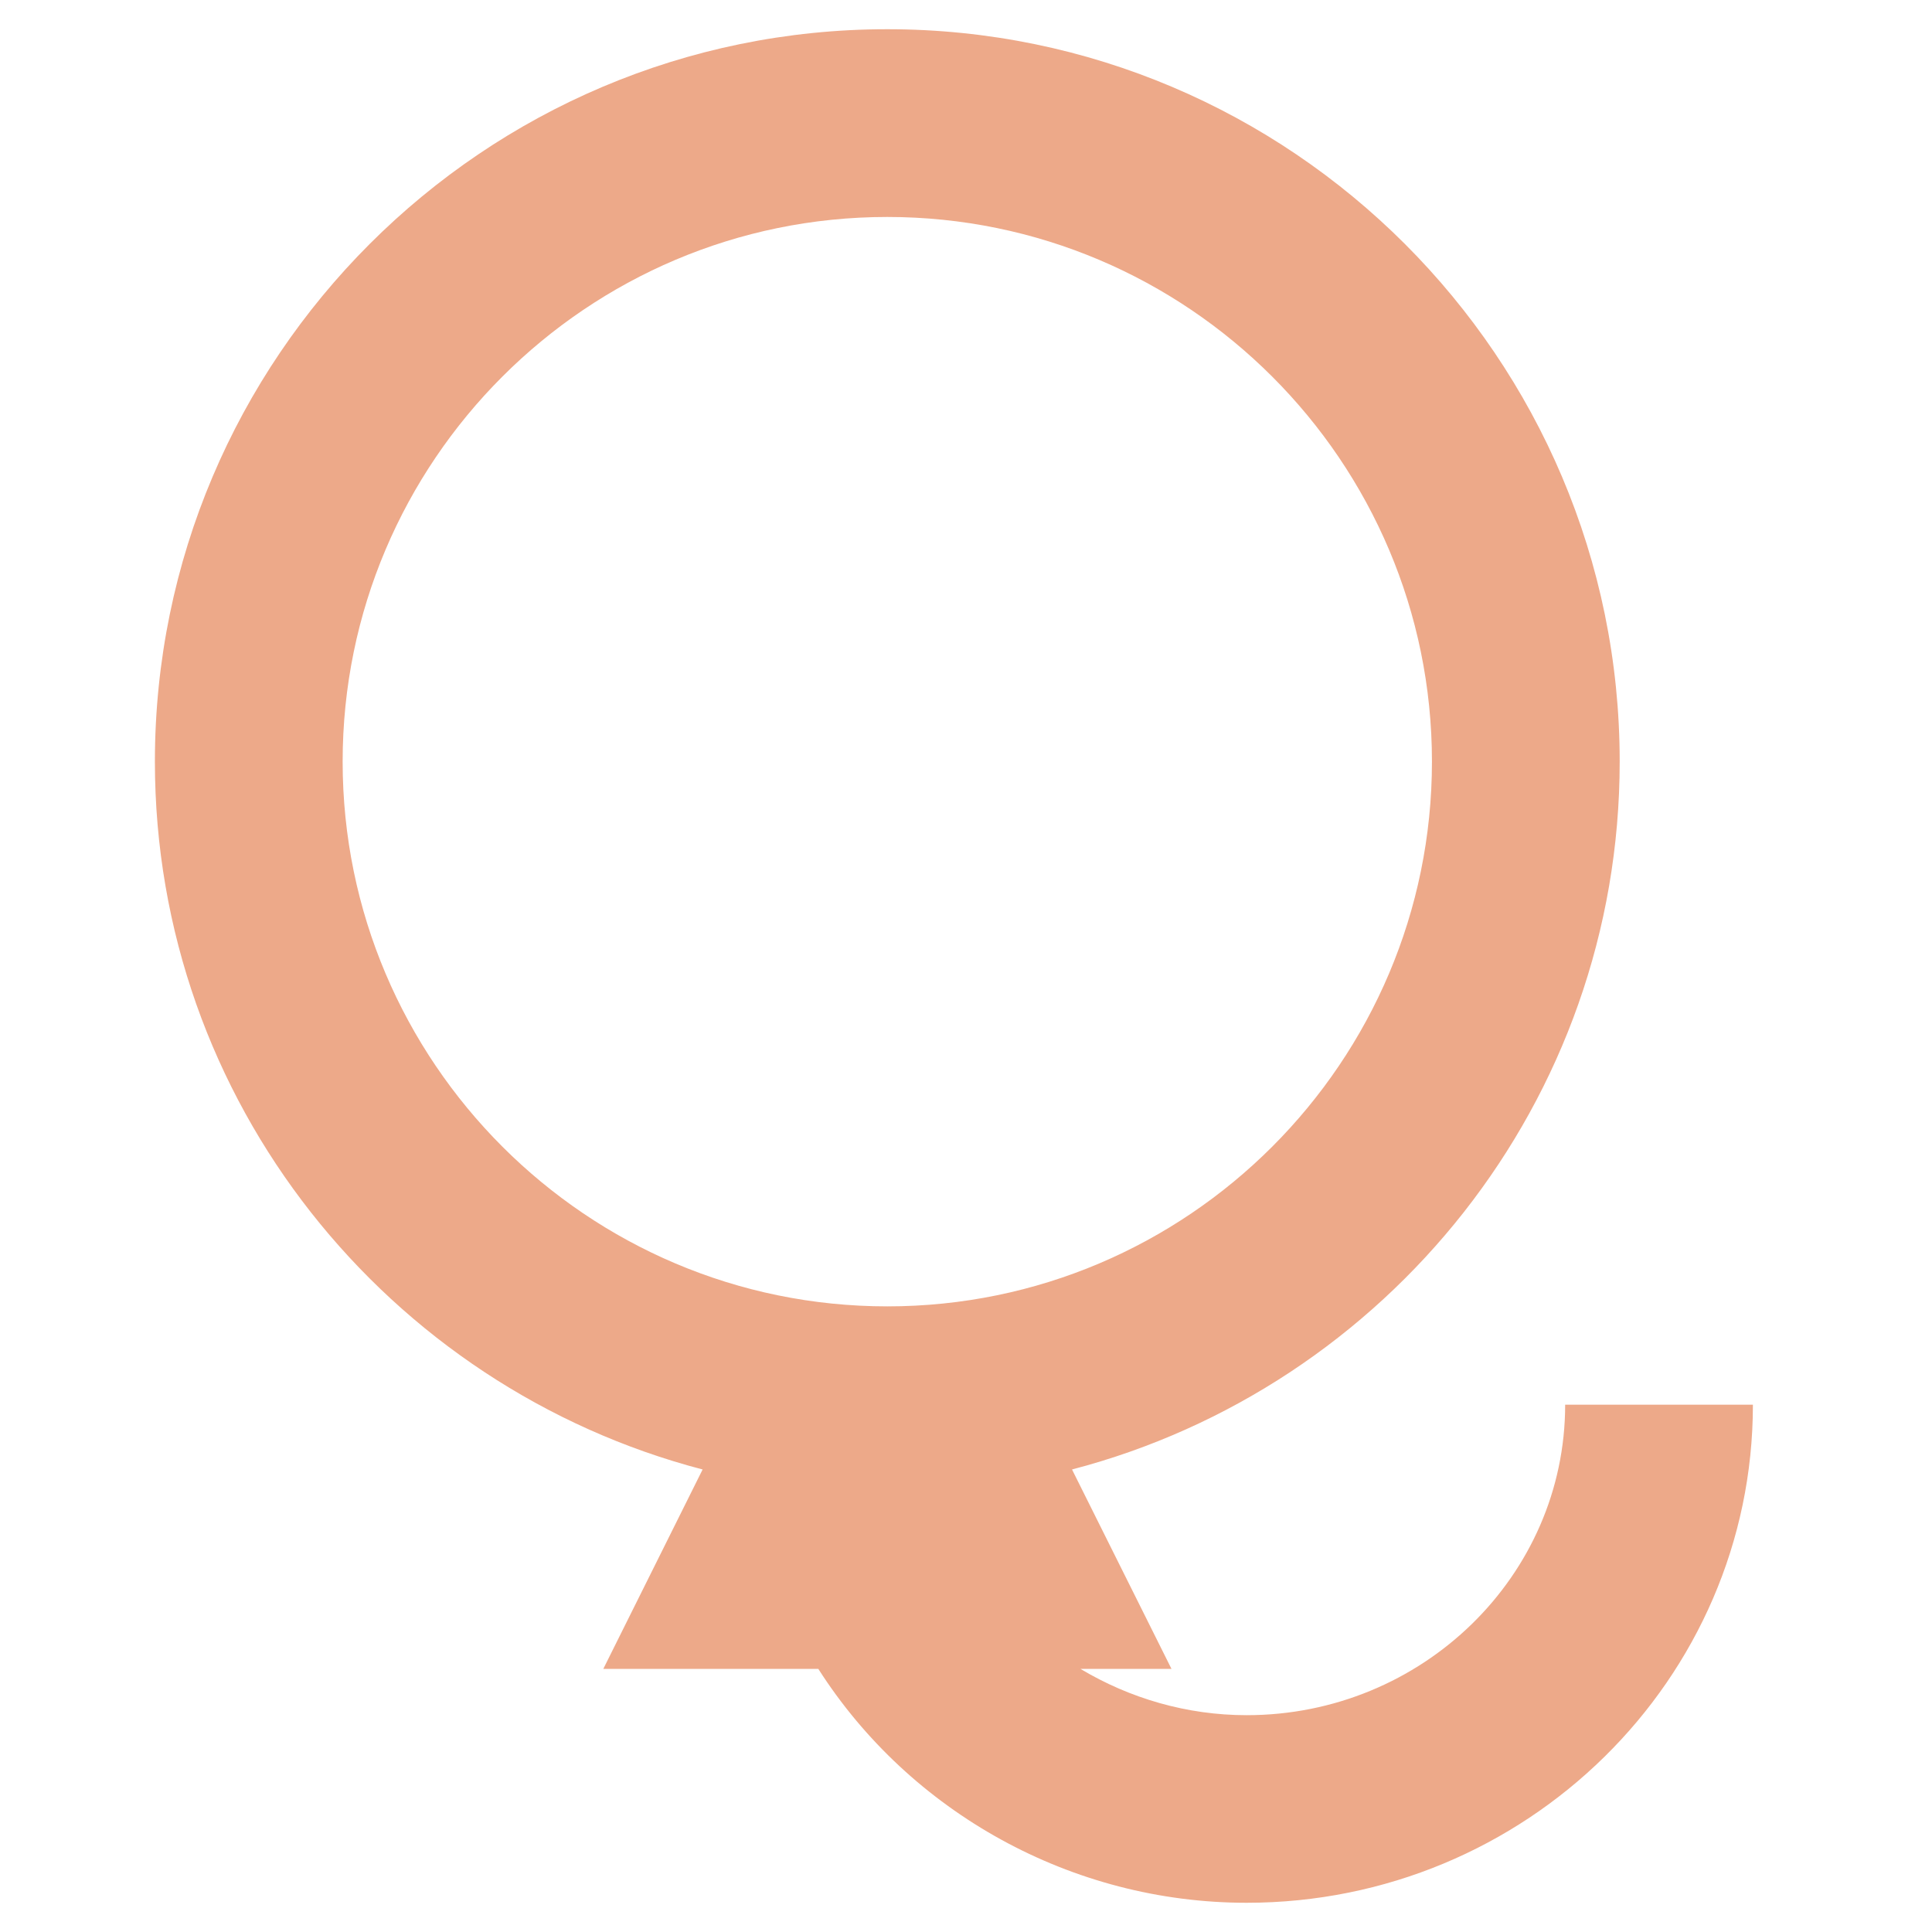 <?xml version="1.0" encoding="utf-8"?>
<!-- Generator: Adobe Illustrator 16.0.0, SVG Export Plug-In . SVG Version: 6.00 Build 0)  -->
<!DOCTYPE svg PUBLIC "-//W3C//DTD SVG 1.1//EN" "http://www.w3.org/Graphics/SVG/1.1/DTD/svg11.dtd">
<svg version="1.1" id="Layer_1" xmlns="http://www.w3.org/2000/svg" xmlns:xlink="http://www.w3.org/1999/xlink" x="0px" y="0px"
	 width="40px" height="40px" viewBox="0 0 40 40" enable-background="new 0 0 40 40" xml:space="preserve">
<path fill="#EDA989" d="M32.405,29.083c0,3.543-2.959,6.428-6.595,6.428c-1.237,0-2.422-0.349-3.441-0.959h1.885l-2.059-4.128
	c6.513-1.702,11.339-7.619,11.339-14.656c0-8.36-6.803-15.163-15.164-15.163c-8.36,0-15.163,6.803-15.163,15.163
	c0,7.037,4.827,12.954,11.34,14.656l-2.056,4.128h4.451c1.9,2.975,5.249,4.843,8.868,4.843c5.781,0,10.482-4.624,10.482-10.312
	H32.405z M7.094,15.768c0-6.219,5.058-11.276,11.276-11.276c6.219,0,11.277,5.058,11.277,11.276S24.59,27.047,18.371,27.047
	C12.152,27.047,7.094,21.986,7.094,15.768z"/>
</svg>

